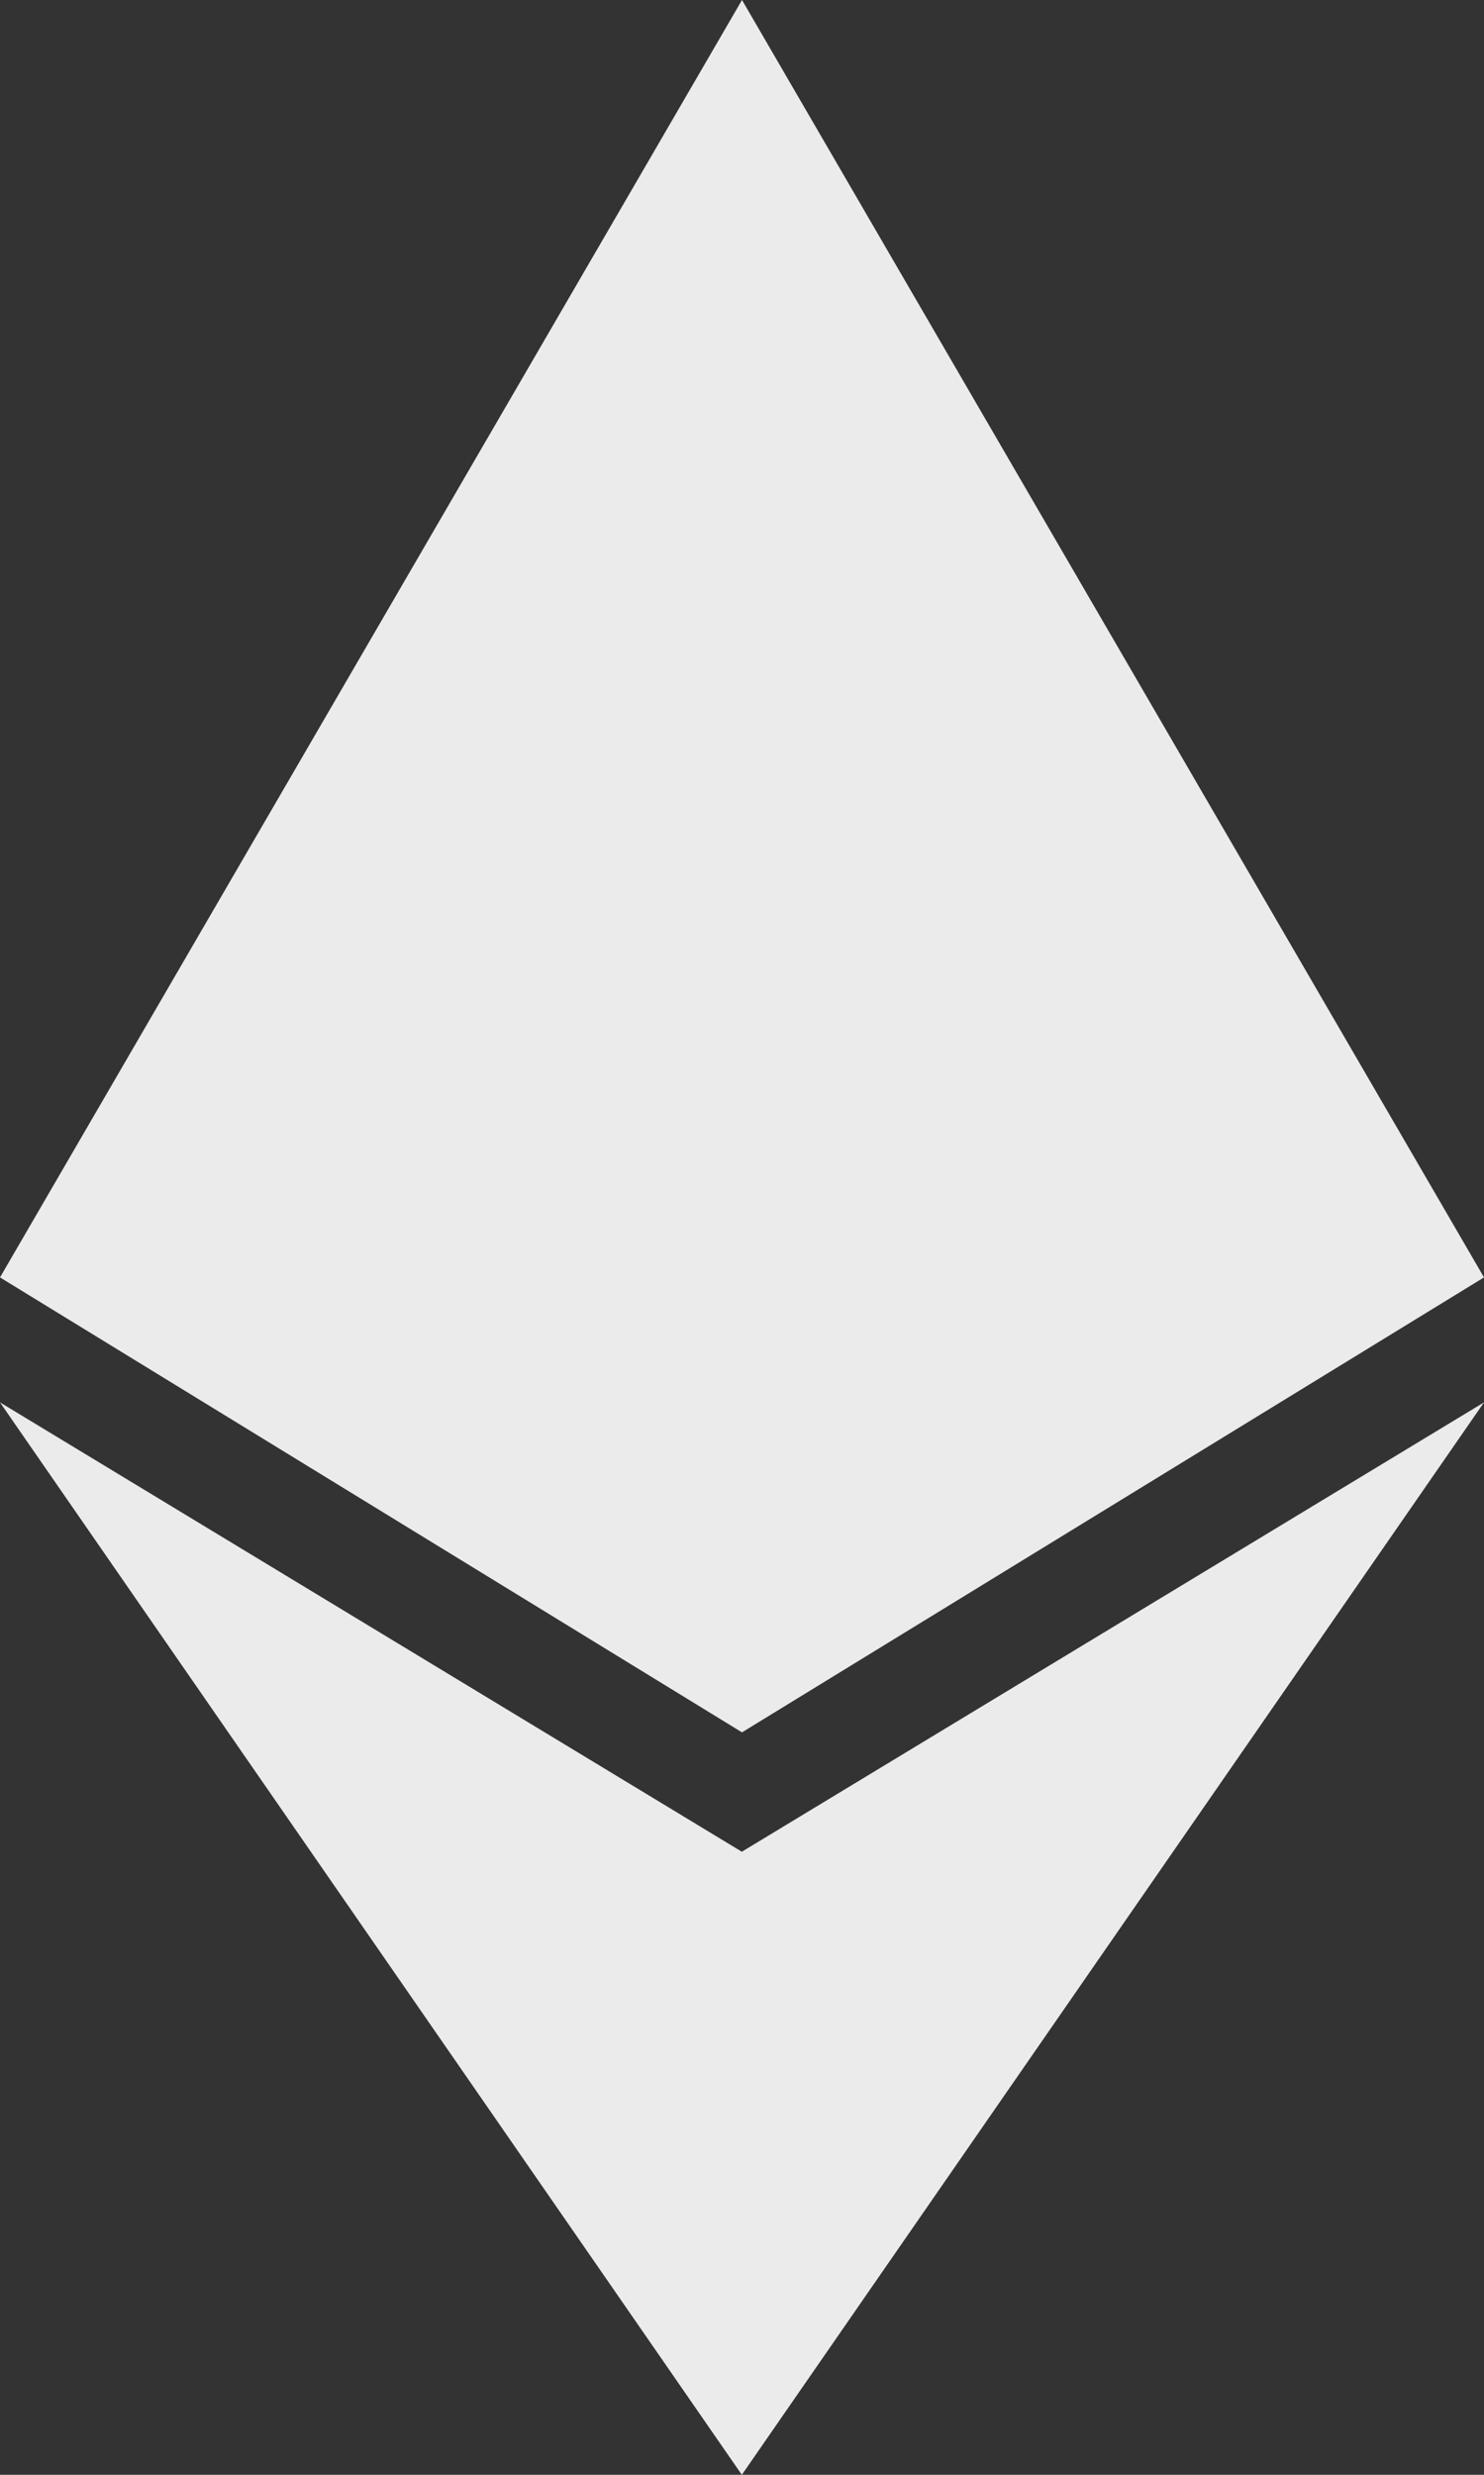 <?xml version="1.0" encoding="UTF-8" standalone="no"?>
<svg width="18px" height="30px" viewBox="0 0 18 30" version="1.1" xmlns="http://www.w3.org/2000/svg" xmlns:xlink="http://www.w3.org/1999/xlink">
    <rect x="0" y="0" width="18" height="30" fill="#333333" stroke="none"/>
    <!-- Generator: Sketch 47 (45396) - http://www.bohemiancoding.com/sketch -->
    <title>Group 7</title>
    <desc>Created with Sketch.</desc>
    <defs></defs>
    <g id="Page-1" stroke="none" stroke-width="1" fill="none" fill-rule="evenodd">
        <g id="landing" transform="translate(-1128, -14)" fill-rule="nonzero" fill="#EBEBEB">
            <g id="Group-7" transform="translate(1128, 14)">
                <polygon id="Path" points="8.998 30 18 17 8.998 22.447 0 17"></polygon>
                <polygon id="Path" points="9 21 18 15.485 9 0 0 15.485"></polygon>
            </g>
        </g>
    </g>
</svg>